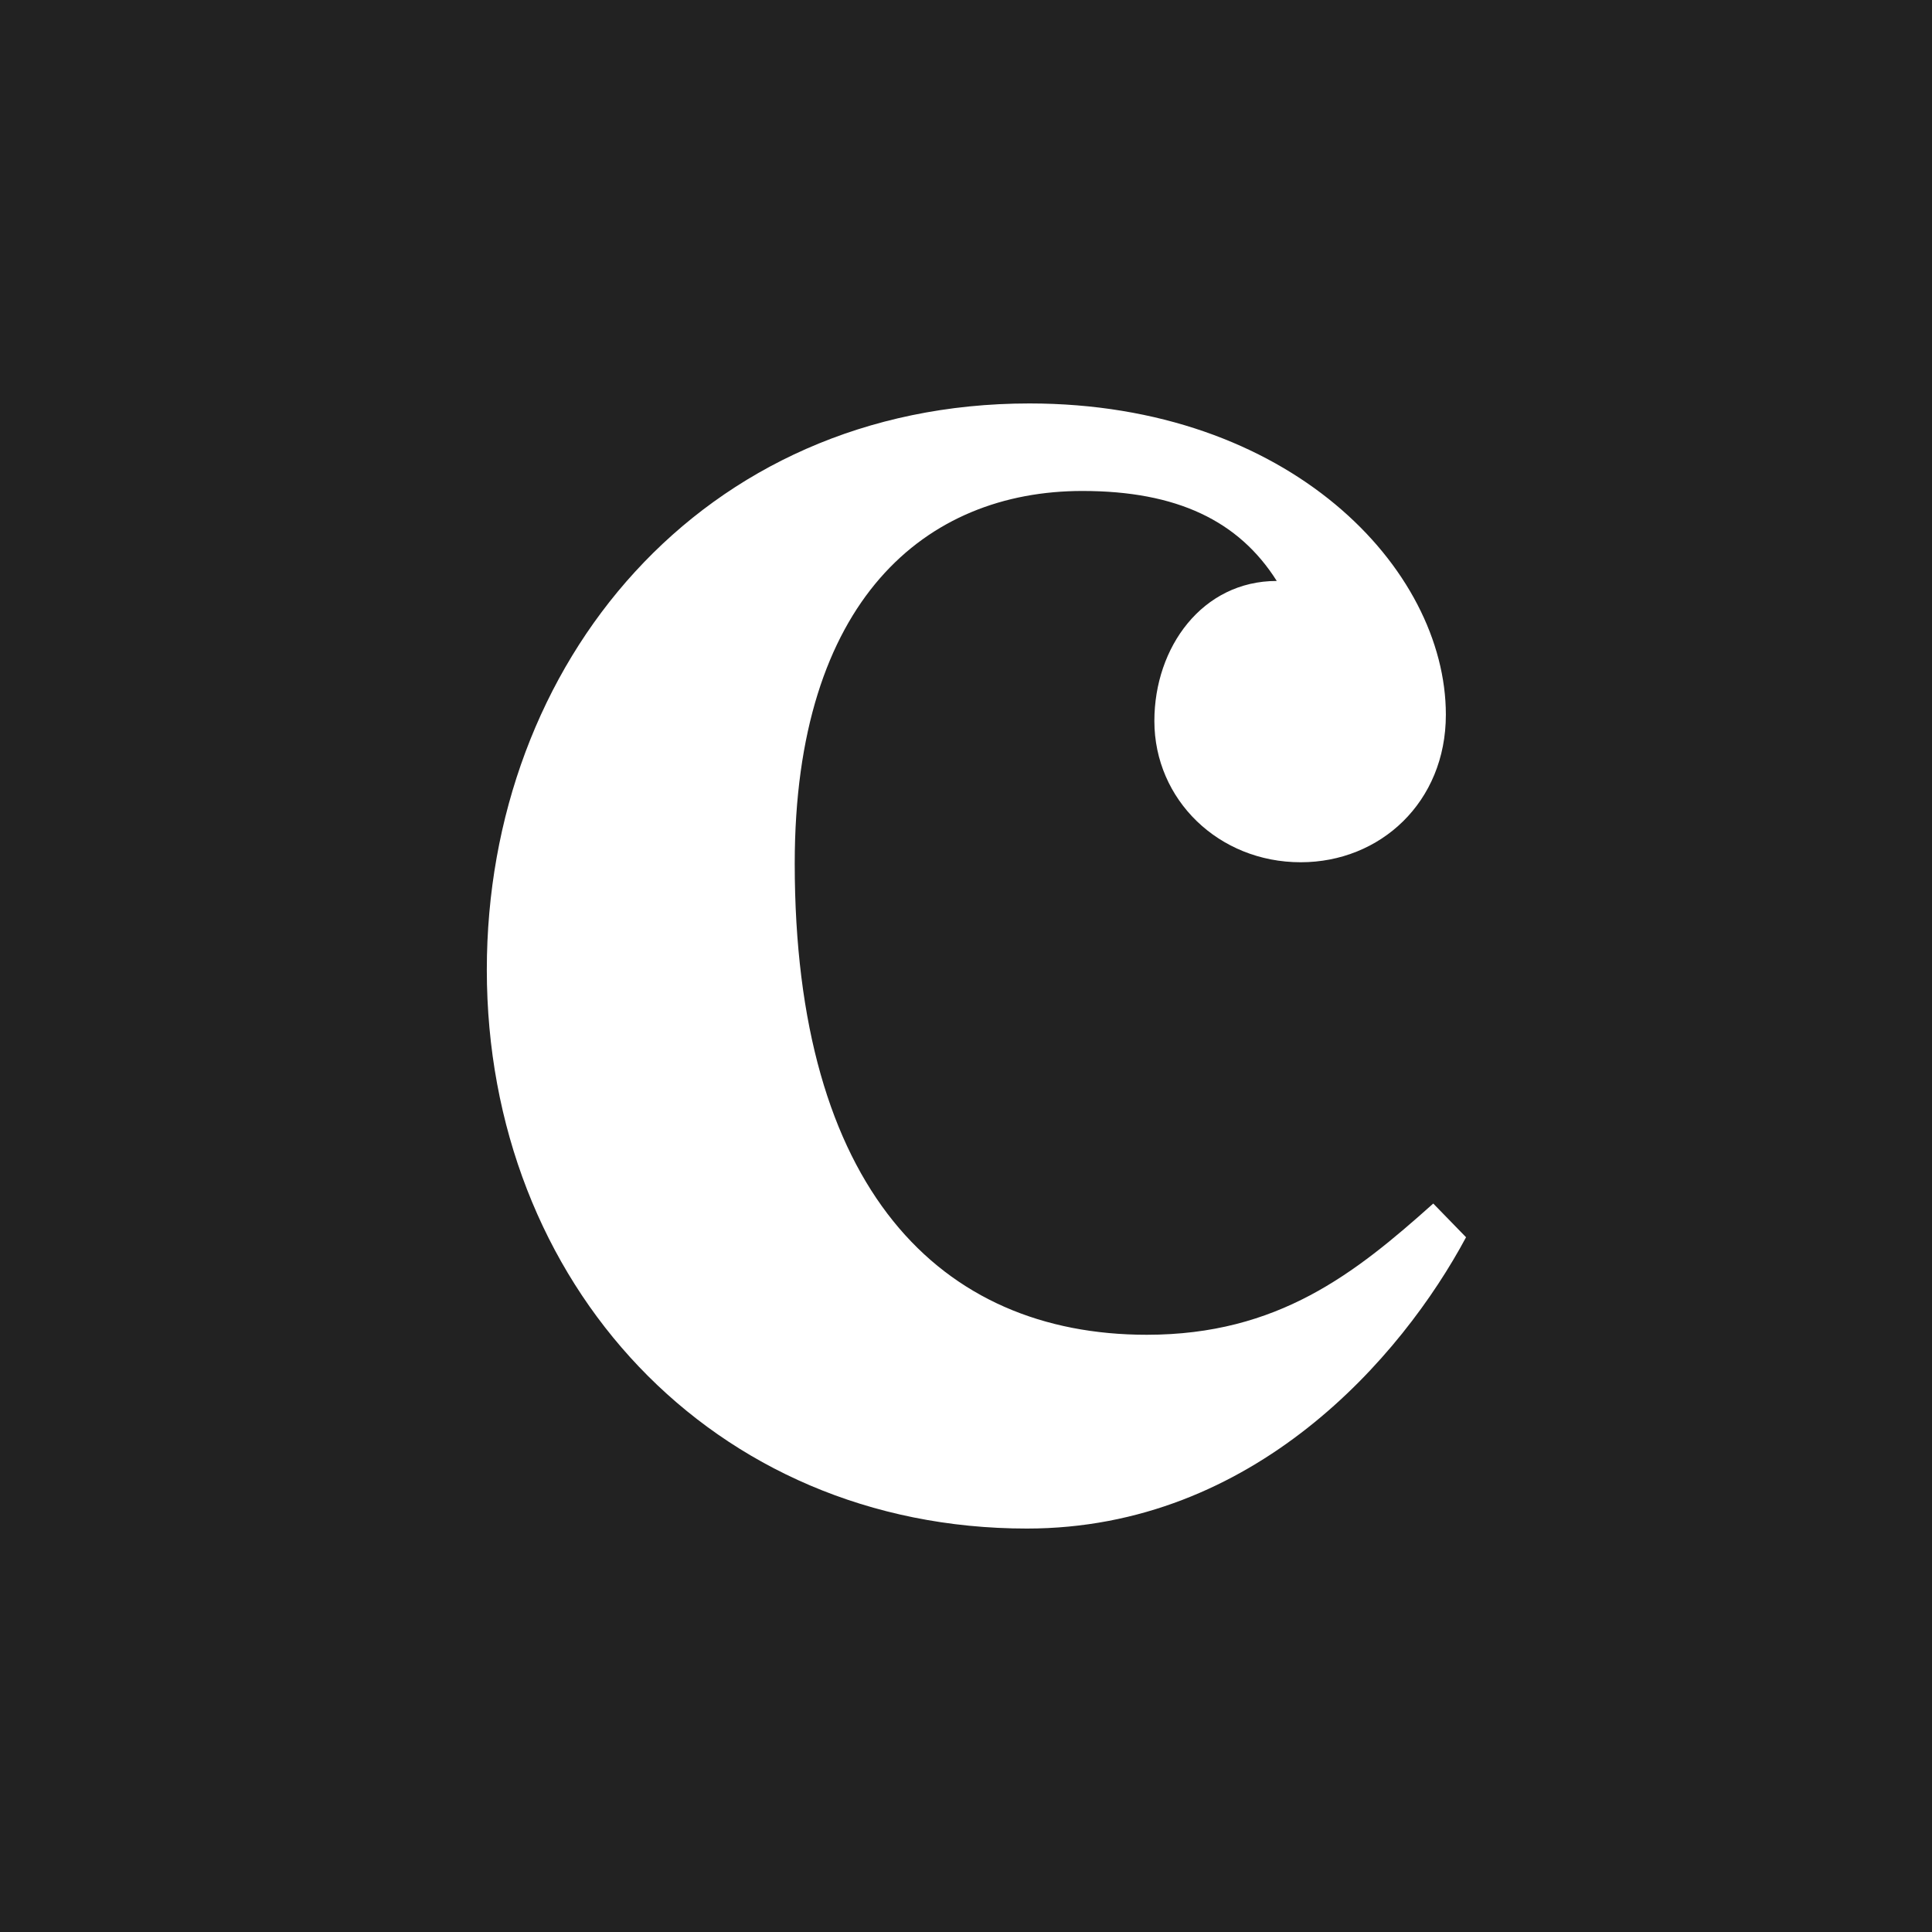 <svg width="40" height="40" viewBox="0 0 40 40" fill="none" xmlns="http://www.w3.org/2000/svg">
<rect x="0" y="0" width="40" height="40" fill="#808080" stroke="none"/>
<g clip-path="url(#clip0_1127_28126)">
<rect width="40" height="40" fill="white"/>
<path d="M42 -2H-2V42H42V-2Z" fill="#222222"/>
<path d="M29.674 24.918L30.353 25.616C29.021 28.101 25.964 31.647 21.261 31.647C14.755 31.647 10.079 26.574 10.079 20.078C10.079 13.736 14.52 8.353 21.313 8.353C26.695 8.353 29.935 11.769 29.935 14.797C29.935 16.609 28.576 17.852 26.93 17.852C25.232 17.852 23.9 16.558 23.9 14.927C23.9 13.4 24.893 12.028 26.434 12.028C25.65 10.786 24.37 10.165 22.41 10.165C19.171 10.165 16.454 12.416 16.454 17.878C16.454 24.607 19.458 27.635 23.743 27.635C26.46 27.635 28.054 26.367 29.674 24.918Z" fill="white"/>
</g>
<defs>
<clipPath id="clip0_1127_28126">
<rect width="40" height="40" fill="white"/>
</clipPath>
</defs>
</svg>
